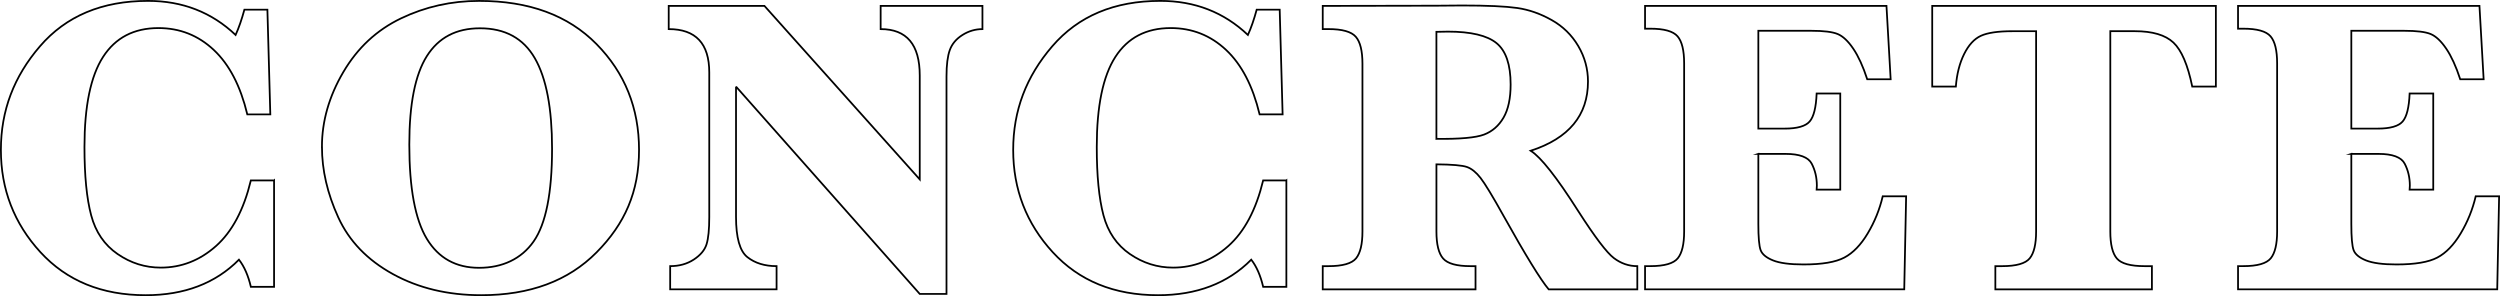 <?xml version="1.0" encoding="UTF-8"?>
<svg id="Layer_2" data-name="Layer 2" xmlns="http://www.w3.org/2000/svg" viewBox="0 0 1404.38 166.32">
  <defs>
    <style>
      .cls-1 {
        fill: none;
        stroke: #000;
        stroke-miterlimit: 10;
      }
    </style>
  </defs>
  <g id="Layer_1-2" data-name="Layer 1">
    <g>
      <path class="cls-1" d="m153.96,101.36v59.77h-13.03c-1.49-6.34-3.72-11.43-6.69-15.26-13.23,13.31-30.69,19.96-52.37,19.96-24.66,0-44.38-8.06-59.18-24.19C7.9,125.51.5,106.37.5,84.22S7.82,42.97,22.46,25.98C37.09,8.99,57.33.5,83.16.5c19.33,0,35.73,6.38,49.2,19.14,1.8-3.99,3.44-8.73,4.93-14.21h12.92l1.64,58.83h-12.92c-3.84-15.97-10.12-28.04-18.85-36.22-8.73-8.18-19.08-12.27-31.06-12.27-13.78,0-24.15,5.4-31.12,16.2-6.97,10.8-10.45,27.67-10.45,50.61,0,16.13,1.25,28.9,3.76,38.34,2.5,9.43,7.46,16.69,14.85,21.78,7.4,5.09,15.48,7.63,24.25,7.63,11.58,0,21.92-4.03,31-12.09,9.08-8.06,15.62-20.35,19.61-36.87h13.03Z"/>
      <path class="cls-1" d="m180.85,82.46c0-14.33,3.99-28.3,11.98-41.92,7.98-13.62,18.81-23.7,32.47-30.23,13.66-6.54,28.28-9.8,43.86-9.8,28.02,0,50,8.08,65.93,24.25,15.93,16.17,23.89,35.99,23.89,59.47s-7.95,41.49-23.84,57.53c-15.89,16.05-37.5,24.07-64.81,24.07-18.71,0-35.25-3.95-49.61-11.86-14.37-7.91-24.6-18.53-30.7-31.88-6.11-13.35-9.16-26.55-9.16-39.63Zm49.08-1.29c0,24.5,3.29,42.17,9.86,53.01,6.58,10.84,16.36,16.26,29.35,16.26s23.76-4.95,30.65-14.85c6.89-9.9,10.33-27.26,10.33-52.07,0-22.7-3.23-39.65-9.69-50.84-6.46-11.19-16.73-16.79-30.82-16.79-13.31,0-23.25,5.21-29.82,15.62-6.58,10.41-9.86,26.97-9.86,49.67Z"/>
      <path class="cls-1" d="m413.46,48.64v73.15c0,11.74,2.13,19.3,6.4,22.66,4.27,3.37,9.73,5.05,16.38,5.05v13.03h-59.77v-13.03c5.09,0,9.51-1.23,13.27-3.7s6.14-5.32,7.16-8.57c1.02-3.25,1.53-8.35,1.53-15.32V40.66c0-16.2-7.59-24.31-22.78-24.31V3.32h53.78l87.24,97.46v-58.36c0-17.38-7.32-26.07-21.96-26.07V3.32h57.18v13.03c-3.99,0-7.73,1.1-11.21,3.29-3.48,2.19-5.85,4.99-7.1,8.4-1.25,3.41-1.88,8.36-1.88,14.85v122.23h-15.03l-103.21-116.48Z"/>
      <path class="cls-1" d="m722.62,101.36v59.77h-13.03c-1.49-6.34-3.72-11.43-6.69-15.26-13.23,13.31-30.69,19.96-52.37,19.96-24.66,0-44.38-8.06-59.18-24.19-14.79-16.12-22.19-35.26-22.19-57.42s7.32-41.25,21.96-58.24c14.64-16.99,34.87-25.48,60.7-25.48,19.33,0,35.73,6.38,49.2,19.14,1.8-3.99,3.44-8.73,4.93-14.21h12.92l1.64,58.83h-12.92c-3.84-15.97-10.12-28.04-18.85-36.22-8.73-8.18-19.08-12.27-31.06-12.27-13.78,0-24.15,5.4-31.12,16.2-6.97,10.8-10.45,27.67-10.45,50.61,0,16.13,1.25,28.9,3.76,38.34,2.5,9.43,7.46,16.69,14.85,21.78,7.4,5.09,15.48,7.63,24.25,7.63,11.58,0,21.92-4.03,31-12.09,9.08-8.06,15.62-20.35,19.61-36.87h13.03Z"/>
      <path class="cls-1" d="m806.92,92.32v37.69c0,7.28,1.25,12.35,3.76,15.21,2.5,2.86,7.63,4.29,15.38,4.29h2.82v13.03h-85.83v-13.03h3.17c7.98,0,13.17-1.47,15.56-4.4,2.39-2.94,3.58-7.96,3.58-15.09V35.84c0-7.28-1.25-12.35-3.76-15.21-2.51-2.86-7.63-4.29-15.38-4.29h-3.17V3.32l63.88-.12,14.32-.12c14.17,0,24.52.47,31.06,1.41,6.53.94,12.97,3.19,19.31,6.75,6.34,3.56,11.33,8.44,14.97,14.62,3.64,6.18,5.46,12.84,5.46,19.96,0,18.94-10.72,31.9-32.17,38.87,5.71,3.6,14.6,14.87,26.65,33.82,9.39,14.64,16.09,23.47,20.08,26.48,3.99,3.01,8.38,4.52,13.15,4.52v13.03h-49.79c-4.54-5.4-12.96-19.1-25.25-41.1-6.18-11.11-10.53-18.28-13.03-21.49-2.51-3.21-5.07-5.26-7.69-6.16-2.62-.9-8.32-1.39-17.08-1.47Zm0-14.32c13.23.16,22.15-.65,26.77-2.41,4.62-1.76,8.26-4.93,10.92-9.51,2.66-4.58,3.99-10.78,3.99-18.61,0-11.19-2.64-18.94-7.93-23.25-5.28-4.3-14.38-6.46-27.3-6.46-1.64,0-3.8.04-6.46.12v60.12Z"/>
      <path class="cls-1" d="m987.75,86.45v39.33c0,7.51.43,12.43,1.29,14.74.86,2.31,3.17,4.23,6.93,5.75s9.47,2.29,17.14,2.29c10.41,0,18.06-1.29,22.96-3.88,4.89-2.58,9.28-7.12,13.15-13.62,3.88-6.5,6.67-13.42,8.4-20.78h13.15l-1.06,52.25h-145.6v-13.03h2.94c7.91,0,13.05-1.47,15.44-4.4,2.39-2.94,3.58-7.96,3.58-15.09V35.61c0-7.28-1.23-12.35-3.7-15.21-2.46-2.86-7.57-4.29-15.32-4.29h-2.94V3.32h135.62l2.35,41.21h-13.15c-2.35-7.2-4.97-12.93-7.87-17.2-2.9-4.27-5.81-7-8.75-8.22-2.94-1.21-7.89-1.82-14.85-1.82h-29.71v54.95h14.79c7.04,0,11.72-1.33,14.03-3.99,2.31-2.66,3.62-7.91,3.93-15.73h13.27v54.01h-13.27c.08-1.02.12-1.76.12-2.23,0-4.54-.96-8.65-2.88-12.33-1.92-3.68-6.83-5.52-14.74-5.52h-15.26Z"/>
      <path class="cls-1" d="m1143.79,17.53h-13.39c-7.98,0-13.86.86-17.61,2.58-3.76,1.72-6.91,5.15-9.45,10.27-2.54,5.13-4.09,11.21-4.64,18.26h-13.27V3.32h159.34v45.32h-13.27c-2.51-12.21-6.03-20.45-10.57-24.72-4.54-4.27-11.78-6.4-21.72-6.4h-13.74v112.49c0,7.28,1.23,12.35,3.7,15.21,2.47,2.86,7.65,4.29,15.56,4.29h4.11v13.03h-87.95v-13.03h3.76c7.98,0,13.17-1.47,15.56-4.4,2.39-2.94,3.58-7.96,3.58-15.09V17.53Z"/>
      <path class="cls-1" d="m1320.86,86.45v39.33c0,7.51.43,12.43,1.29,14.74.86,2.31,3.17,4.23,6.93,5.75s9.47,2.29,17.14,2.29c10.41,0,18.06-1.29,22.96-3.88,4.89-2.58,9.28-7.12,13.15-13.62,3.88-6.5,6.67-13.42,8.4-20.78h13.15l-1.06,52.25h-145.6v-13.03h2.94c7.91,0,13.05-1.47,15.44-4.4,2.39-2.94,3.58-7.96,3.58-15.09V35.61c0-7.28-1.23-12.35-3.7-15.21-2.46-2.86-7.57-4.29-15.32-4.29h-2.94V3.32h135.62l2.35,41.21h-13.15c-2.35-7.2-4.97-12.93-7.87-17.2-2.9-4.27-5.81-7-8.75-8.22-2.94-1.21-7.89-1.82-14.85-1.82h-29.71v54.95h14.79c7.04,0,11.72-1.33,14.03-3.99,2.31-2.66,3.62-7.91,3.93-15.73h13.27v54.01h-13.27c.08-1.02.12-1.76.12-2.23,0-4.54-.96-8.65-2.88-12.33-1.92-3.68-6.83-5.52-14.74-5.52h-15.26Z"/>
    </g>
  </g>
</svg>